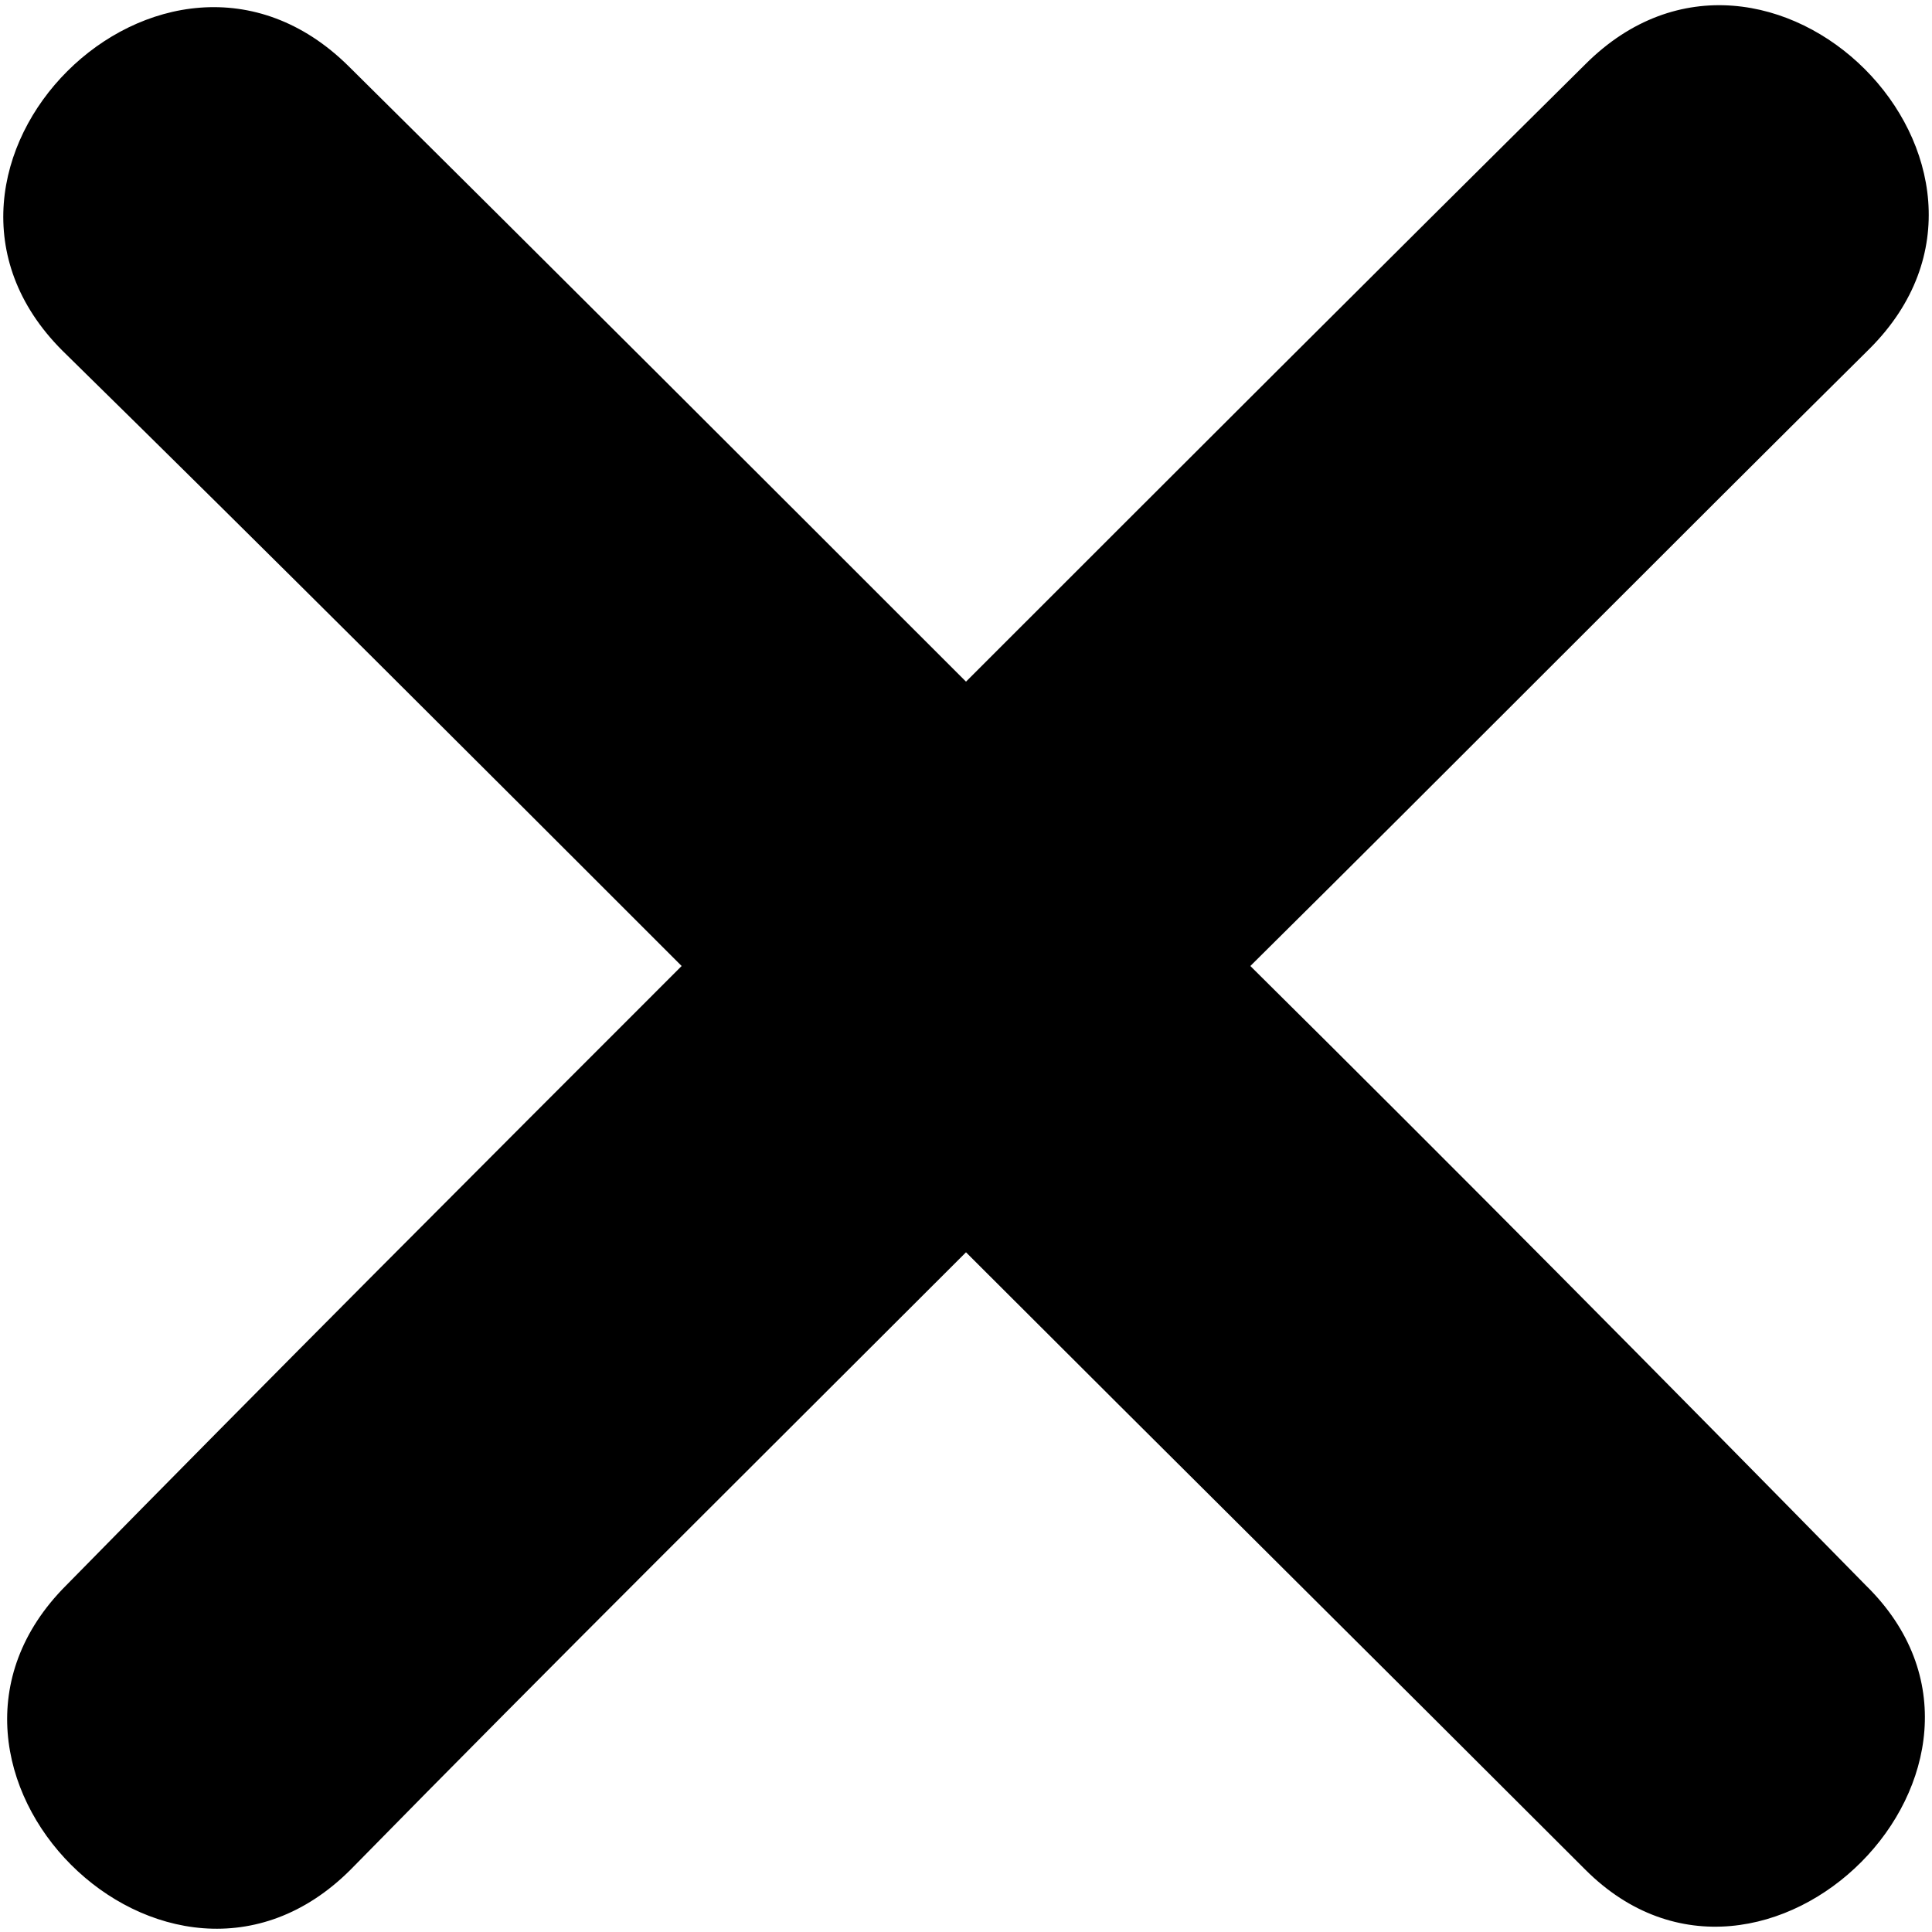 <?xml version="1.0" encoding="utf-8"?>
<!-- Generator: Adobe Illustrator 22.1.0, SVG Export Plug-In . SVG Version: 6.00 Build 0)  -->
<svg version="1.1" id="Layer_1" xmlns="http://www.w3.org/2000/svg" xmlns:xlink="http://www.w3.org/1999/xlink" x="0px" y="0px"
	 viewBox="0 0 99.2 99.2" style="enable-background:new 0 0 99.2 99.2;" xml:space="preserve">
<style type="text/css">
	.st0{display:none;}
	.st1{display:inline;}
	.st2{fill:#FFFFFF;}
	.st3{display:inline;fill:#FFFFFF;}
	.st4{display:inline;fill:none;stroke:#FFFFFF;stroke-miterlimit:10;}
</style>
<g class="st0">
	<circle class="st1" cx="50" cy="37.1" r="45"/>
</g>
<g class="st0">
	<g class="st1">
		<g>
			<path class="st2" d="M113.8,29.9c5.5,5.5,11,11,16.5,16.5c1.4,1.4,3.5-0.8,2.1-2.1c-5.5-5.5-11-11-16.5-16.5
				C114.6,26.4,112.4,28.5,113.8,29.9L113.8,29.9z"/>
		</g>
	</g>
	<g class="st1">
		<g>
			<path class="st2" d="M115.9,46.4c5.5-5.5,11-11,16.5-16.5c1.4-1.4-0.8-3.5-2.1-2.1c-5.5,5.5-11,11-16.5,16.5
				C112.4,45.7,114.6,47.8,115.9,46.4L115.9,46.4z"/>
		</g>
	</g>
	<path class="st3" d="M-124.5,34.5l-23.7-13.7c-2-1.2-4.5,0.3-4.5,2.6v27.3c0,2.3,2.5,3.8,4.5,2.6l23.7-13.7
		C-122.5,38.5-122.5,35.7-124.5,34.5z"/>
	<path class="st3" d="M-101.2,34.5l-23.7-13.7c-2-1.2-4.5,0.3-4.5,2.6v27.3c0,2.3,2.5,3.8,4.5,2.6l23.7-13.7
		C-99.2,38.5-99.2,35.7-101.2,34.5z"/>
	<path class="st3" d="M-31.8-22.4l-27.6-15.9c-2-1.2-4.5,0.3-4.5,2.6v31.9c0,2.3,2.5,3.8,4.5,2.6l27.6-15.9
		C-29.8-18.3-29.8-21.2-31.8-22.4z"/>
	<path class="st3" d="M-25.3-0.9h-4.4c-1.6,0-3-1.3-3-3v-31.7c0-1.6,1.3-3,3-3h4.4c1.6,0,3,1.4,3,3v31.7
		C-22.3-2.3-23.7-0.9-25.3-0.9z"/>
	<path class="st3" d="M-59.8,39.3l15.9,14.4c1.9,1.7,5,0.4,5-2.2V22.7c0-2.6-3.1-4-5-2.2l-15.9,14.4C-61.1,36.1-61.1,38.1-59.8,39.3
		z"/>
	<path class="st3" d="M-51.7,45h-8.7c-1.7,0-3-1.3-3-3v-9.8c0-1.7,1.3-3,3-3h8.7c1.7,0,3,1.3,3,3V42C-48.7,43.6-50,45-51.7,45z"/>
	<g class="st1">
		<g>
			<g>
				<path class="st2" d="M-25.4,23.2c7.5,8,7.5,19.7,0,27.7c-1.3,1.4,0.8,3.5,2.1,2.1c8.6-9.2,8.6-22.7,0-32
					C-24.6,19.7-26.7,21.8-25.4,23.2L-25.4,23.2z"/>
			</g>
		</g>
		<g>
			<g>
				<path class="st2" d="M-30.1,27.2c5.4,5.8,5.4,14,0,19.9c-1.3,1.4,0.8,3.5,2.1,2.1c6.5-7,6.5-17.1,0-24.1
					C-29.3,23.6-31.4,25.7-30.1,27.2L-30.1,27.2z"/>
			</g>
		</g>
		<g>
			<g>
				<path class="st2" d="M-34.7,31.1c3.2,3.5,3.3,8.5,0,12c-1.3,1.4,0.8,3.5,2.1,2.1c4.4-4.7,4.4-11.5,0-16.3
					C-33.9,27.5-36,29.7-34.7,31.1L-34.7,31.1z"/>
			</g>
		</g>
	</g>
	<path class="st4" d="M-92,23.4c7.2,0,13,5.8,13,13s-5.8,13-13,13"/>
</g>
<g class="st0">
	<path class="st1" d="M89.1,34.5L30.9,0.9c-2-1.2-4.5,0.3-4.5,2.6v67.2c0,2.3,2.5,3.8,4.5,2.6l58.2-33.6
		C91.1,38.5,91.1,35.7,89.1,34.5z"/>
</g>
<g class="st0">
	<path class="st1" d="M39.7,70.1H24c-1.6,0-3-1.4-3-3v-60c0-1.7,1.4-3,3-3h15.7c1.6,0,3,1.3,3,3v60C42.7,68.7,41.3,70.1,39.7,70.1z"
		/>
	<path class="st1" d="M75.7,70.1H60.1c-1.7,0-3-1.4-3-3v-60c0-1.7,1.3-3,3-3h15.7c1.7,0,3,1.3,3,3v60C78.7,68.7,77.4,70.1,75.7,70.1
		z"/>
</g>
<g class="st0">
	<g class="st1">
		<path d="M66.8,58.6h-8.1c-1.7,0-3-1.3-3-3v-37c0-1.6,1.3-3,3-3h8.1c1.7,0,3,1.4,3,3v37.1C69.8,57.3,68.5,58.6,66.8,58.6z"/>
		<path d="M90.4,58.6h-8.1c-1.7,0-3-1.3-3-3v-37c0-1.6,1.3-3,3-3h8.1c1.7,0,3,1.4,3,3v37.1C93.4,57.3,92,58.6,90.4,58.6z"/>
		<path d="M46,34.5L11.1,14.4c-2-1.2-4.5,0.3-4.5,2.6v40.3c0,2.3,2.5,3.8,4.5,2.6L46,39.7C48,38.5,48,35.7,46,34.5z"/>
	</g>
</g>
<g class="st0">
	<path class="st1" d="M77.7,67.8H22.3c-1.7,0-3-1.3-3-3V9.4c0-1.7,1.3-3,3-3h55.4c1.7,0,3,1.3,3,3v55.4
		C80.7,66.5,79.4,67.8,77.7,67.8z"/>
</g>
<g class="st0">
	<circle class="st1" cx="50" cy="37.1" r="33.5"/>
</g>
<g class="st0">
	<path class="st1" d="M92.7,33.1L55.9,11.8c-3.1-1.8-7,0.4-7,4v12.8L19.7,11.8c-3.1-1.8-7,0.4-7,4v42.4c0,3.6,3.9,5.8,7,4l29.2-16.9
		v12.8c0,3.6,3.9,5.8,7,4l36.8-21C95.8,39.3,95.8,34.9,92.7,33.1z"/>
</g>
<g class="st0">
	<path class="st1" d="M7.3,41.1l36.8,21.2c3.1,1.8,7-0.4,7-4V45.5l29.2,16.9c3.1,1.8,7-0.4,7-4V15.9c0-3.6-3.9-5.8-7-4L51.1,28.7
		V15.9c0-3.6-3.9-5.8-7-4L7.3,33.1C4.2,34.9,4.2,39.3,7.3,41.1z"/>
</g>
<g class="st0">
	<path class="st1" d="M74.5,7.8h-0.6c-2.6,0-4.7,2.1-4.7,4.7v19.8l-41.4-24c-3.1-1.8-7,0.4-7,4v49.5c0,3.6,3.9,5.8,7,4l41.5-23.9
		v19.8c0,2.6,2.1,4.7,4.7,4.7h0.6c2.6,0,4.7-2.1,4.7-4.7V12.5C79.2,9.9,77.1,7.8,74.5,7.8z"/>
</g>
<g class="st0">
	<path class="st1" d="M25.5,66.4h0.6c2.6,0,4.7-2.1,4.7-4.7V41.9l41.5,23.9c3.1,1.8,7-0.4,7-4V12.4c0-3.6-3.9-5.8-7-4L30.7,32.3
		V12.5c0-2.6-2.1-4.7-4.7-4.7h-0.6c-2.6,0-4.7,2.1-4.7,4.7v49.3C20.8,64.3,22.9,66.4,25.5,66.4z"/>
</g>
<g class="st0">
	<path class="st1" d="M91.8,39.7L44,67.3c-2,1.2-4.5-0.3-4.5-2.6V9.5c0-2.3,2.5-3.8,4.5-2.6l47.8,27.6
		C93.8,35.7,93.8,38.5,91.8,39.7z M32.2,63.4V10.8c0-1.6-1.4-3-3-3h-3.9c-1.6,0-3,1.4-3,3v52.6c0,1.7,1.4,3,3,3h3.9
		C30.9,66.4,32.2,65,32.2,63.4z"/>
</g>
<g class="st0">
	<path class="st1" d="M8.9,34.5L56.7,6.9c2-1.2,4.5,0.3,4.5,2.6v55.2c0,2.3-2.5,3.8-4.5,2.6L8.9,39.7C6.9,38.5,6.9,35.7,8.9,34.5z
		 M68.6,10.8v52.6c0,1.7,1.4,3,3,3h3.9c1.6,0,3-1.3,3-3V10.8c0-1.6-1.4-3-3-3h-3.9C69.9,7.8,68.6,9.2,68.6,10.8z"/>
</g>
<g class="st0">
	<path class="st1" d="M52.8,11.1v52c0,4.7-5.6,7.2-9.1,4L26.3,51.3H12c-3,0-5.4-2.4-5.4-5.4V28.3c0-3,2.4-5.4,5.4-5.4h14.3L43.7,7.1
		C47.2,3.9,52.8,6.4,52.8,11.1z M77.1,12.1c13.5,14.5,13.5,35.6,0,50.1c-2.4,2.5,1.4,6.4,3.8,3.8c15.6-16.7,15.6-41.1,0-57.8
		C78.5,5.7,74.7,9.5,77.1,12.1L77.1,12.1z M68.6,19.1c9.7,10.4,9.7,25.5,0,35.9c-2.4,2.6,1.5,6.4,3.8,3.8c11.7-12.6,11.7-31,0-43.6
		C70.1,12.7,66.3,16.6,68.6,19.1L68.6,19.1z M60.2,26.2c5.9,6.4,5.9,15.4,0,21.7c-2.4,2.6,1.5,6.4,3.8,3.8c7.9-8.6,7.9-20.8,0-29.4
		C61.7,19.8,57.8,23.7,60.2,26.2L60.2,26.2z"/>
</g>
<g class="st0">
	<path class="st1" d="M62.5,11.1v52c0,4.7-5.6,7.2-9.1,4L36,51.3H21.7c-3,0-5.4-2.4-5.4-5.4V28.3c0-3,2.4-5.4,5.4-5.4H36L53.5,7.1
		C57,3.9,62.5,6.4,62.5,11.1z M69.9,26.2c5.9,6.4,5.9,15.4,0,21.7c-2.4,2.6,1.5,6.4,3.8,3.8c7.9-8.6,7.9-20.8,0-29.4
		C71.4,19.8,67.6,23.7,69.9,26.2L69.9,26.2z"/>
</g>
<g class="st0">
	<path class="st1" d="M54.3,11.1v52c0,4.7-5.6,7.2-9.1,4L27.8,51.3H13.5c-3,0-5.4-2.4-5.4-5.4V28.3c0-3,2.4-5.4,5.4-5.4h14.3
		L45.3,7.1C48.8,3.9,54.3,6.4,54.3,11.1z"/>
	<path class="st1" d="M90.4,46.7c-3.7-3.7-5.9-5.9-9.6-9.6c3.7-3.7,5.9-5.9,9.6-9.6c2.1-2.1-1.2-5.4-3.3-3.3
		c-3.7,3.7-5.9,5.9-9.6,9.6c-3.7-3.7-5.9-5.9-9.6-9.6c-2.1-2.1-5.4,1.2-3.3,3.3c3.7,3.7,5.9,5.9,9.6,9.6c-3.7,3.7-5.9,5.9-9.6,9.6
		c-2.1,2.1,1.2,5.4,3.3,3.3c3.7-3.7,5.9-5.9,9.6-9.6c3.7,3.7,5.9,5.9,9.6,9.6C89.2,52.1,92.5,48.8,90.4,46.7z"/>
</g>
<g class="st0">
	<path class="st1" d="M85.1,30.5c-9.5,0-19,0-28.5,0c0-9.5,0-19,0-28.5c0-8.5-13.1-8.5-13.1,0c0,9.5,0,19,0,28.5c-9.5,0-19,0-28.5,0
		c-8.5,0-8.5,13.1,0,13.1c9.5,0,19,0,28.5,0c0,9.5,0,19,0,28.5c0,8.5,13.1,8.5,13.1,0c0-9.5,0-19,0-28.5c9.5,0,19,0,28.5,0
		C93.5,43.7,93.5,30.5,85.1,30.5z"/>
</g>
<g class="st0">
	<g class="st1">
		<path d="M14.9,43.7c23.4,0,46.8,0,70.1,0c8.5,0,8.5-13.1,0-13.1c-23.4,0-46.8,0-70.1,0C6.5,30.5,6.5,43.7,14.9,43.7L14.9,43.7z"/>
	</g>
</g>
<g>
	<path d="M95.8,81.4C85.3,70.7,74.8,60.1,64.2,49.6C74.8,39.1,85.3,28.5,96,17.9c9.4-9.4-5.2-24-14.6-14.6
		C70.7,13.9,60.1,24.5,49.6,35C39.1,24.5,28.5,13.9,17.9,3.4C8.4-6-6.2,8.6,3.2,18C13.9,28.5,24.5,39.1,35,49.6
		C24.5,60.1,13.9,70.7,3.4,81.4C-6,90.8,8.6,105.4,18,96c10.5-10.7,21.1-21.2,31.6-31.7C60.1,74.8,70.7,85.3,81.4,96
		C90.6,105.2,105.2,90.6,95.8,81.4z"/>
</g>
</svg>
